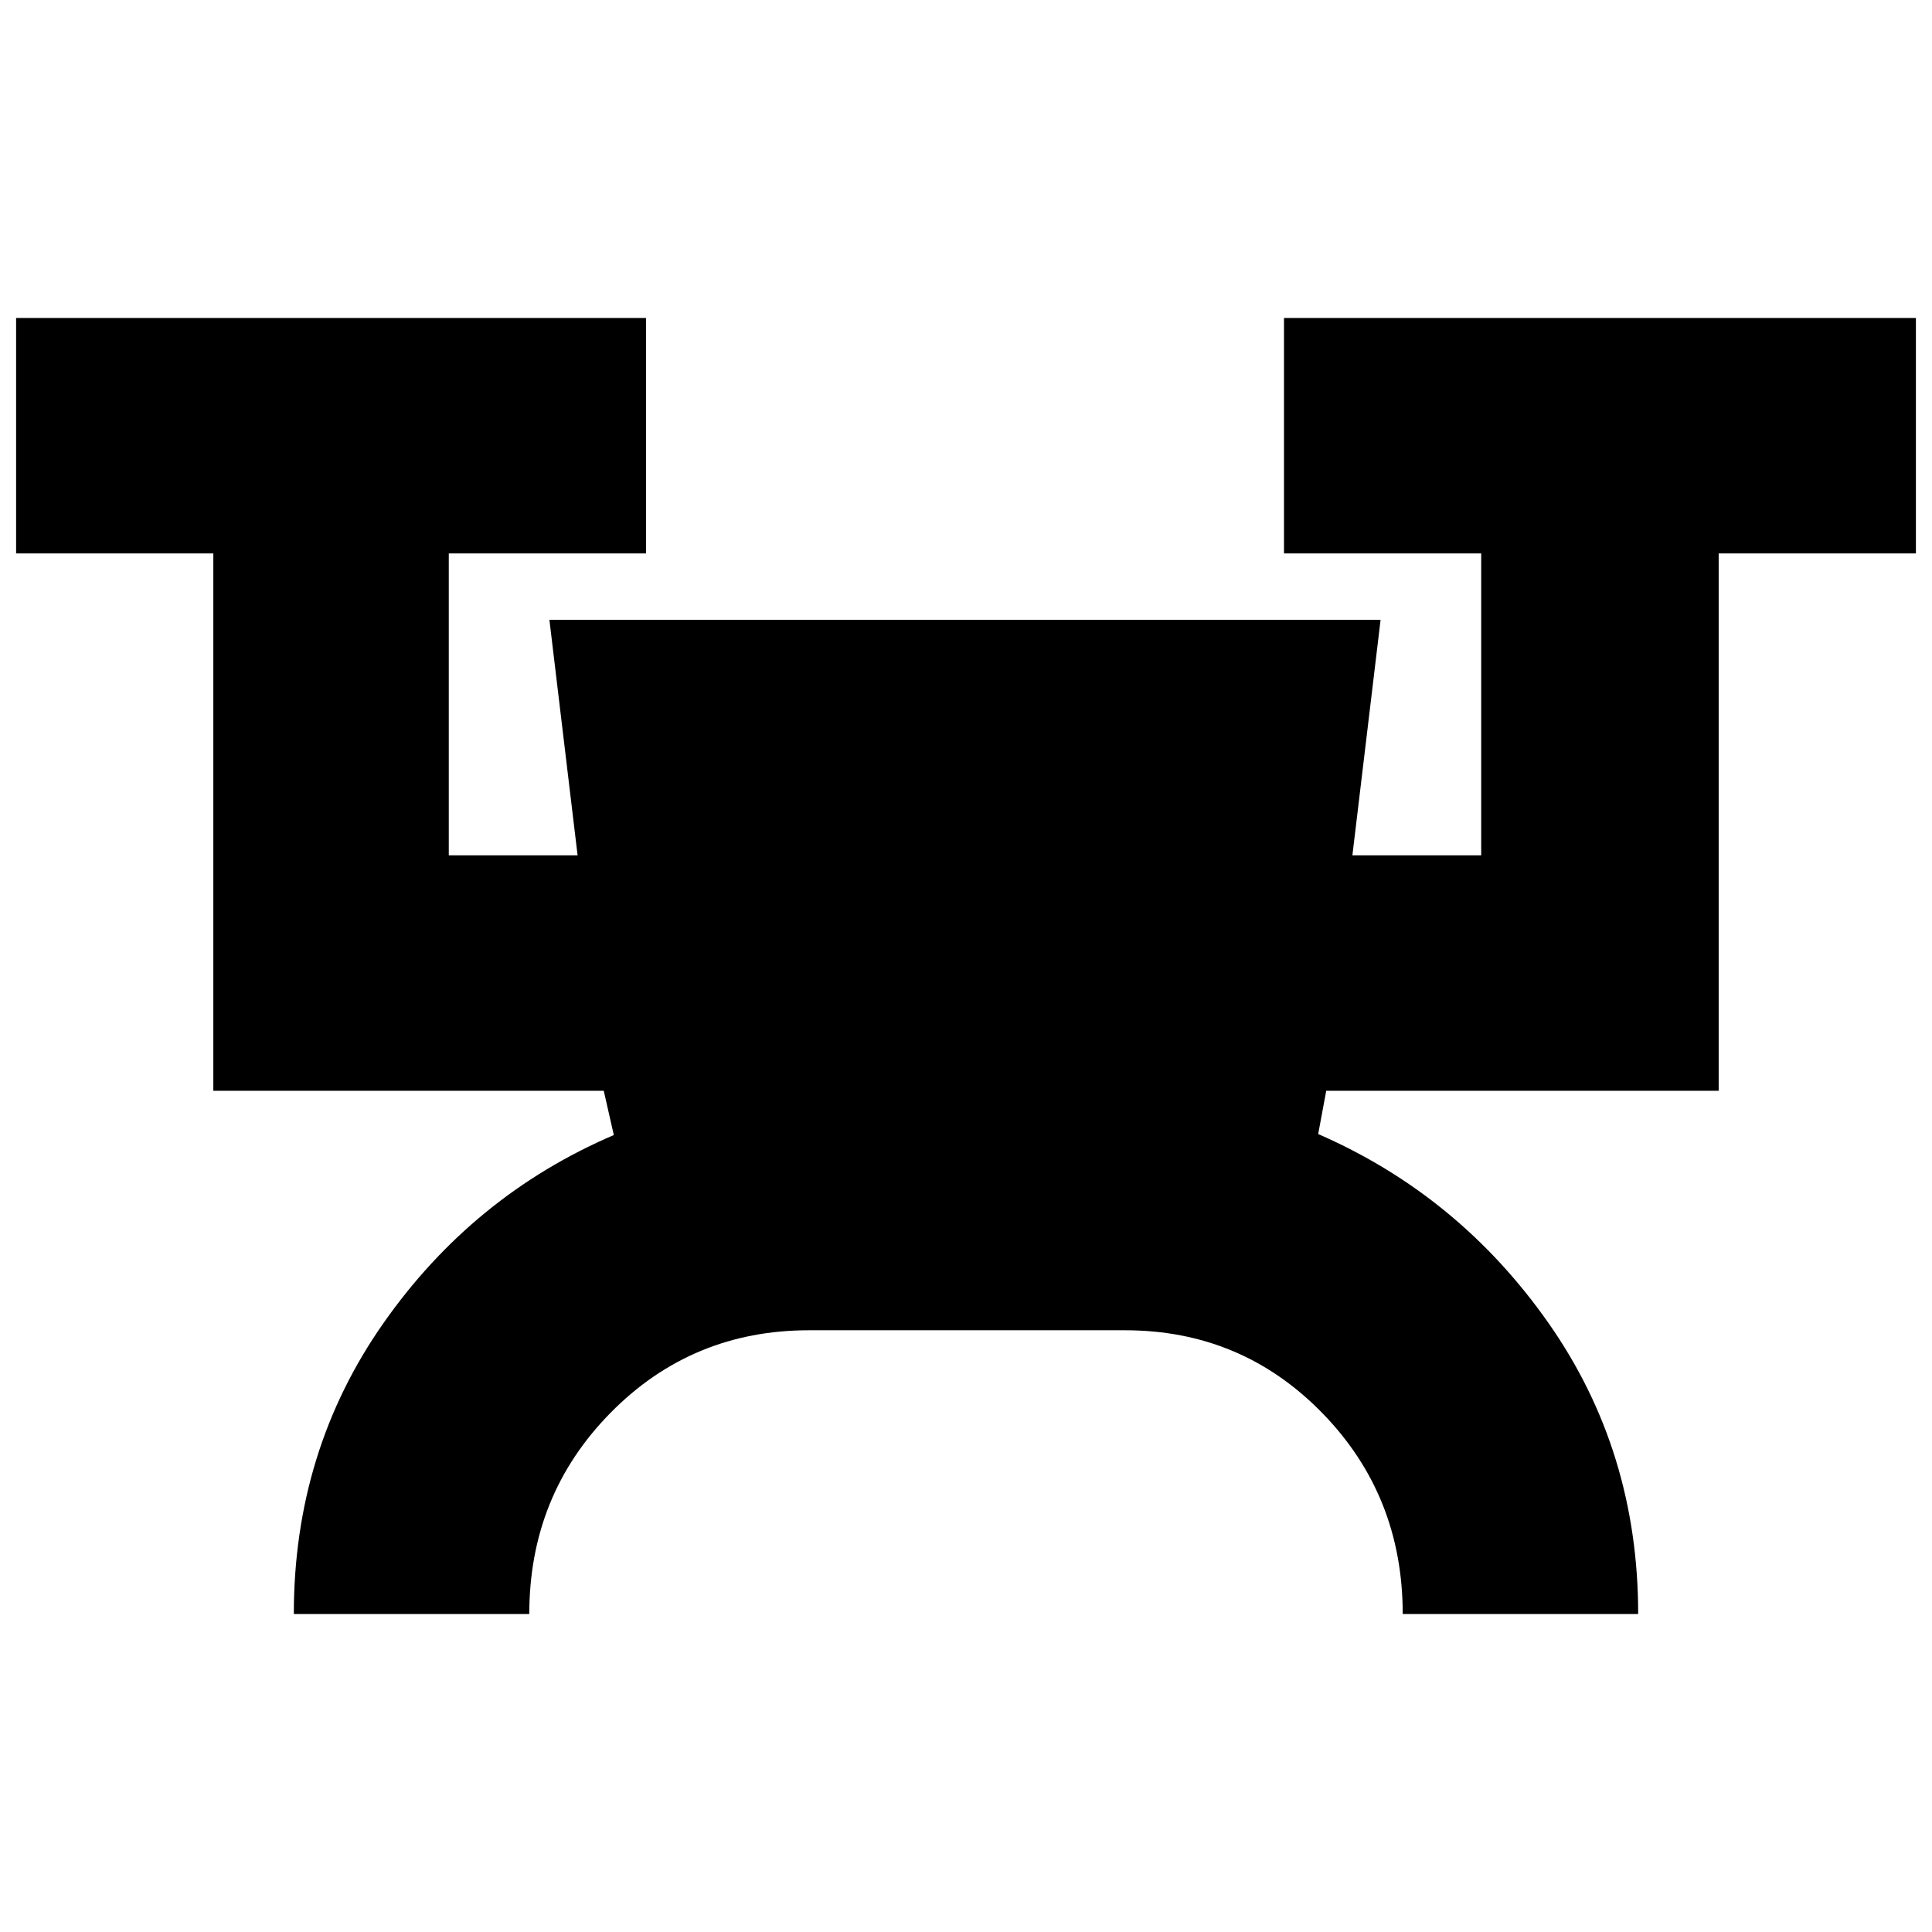 <svg xmlns="http://www.w3.org/2000/svg" height="20" viewBox="0 -960 960 960" width="20"><path d="M146-158q0-81 44.5-144.5T305-396l-5-22H106v-267H8v-117h313v117h-98v150h64l-14-117h413l-14 117h64v-150h-98v-117h314v117h-98v267H659l-4 21.5q70 30.5 114.5 94T814-158H697q0-59-40.09-100-40.1-41-97.91-41H402q-58.23 0-98.61 41Q263-217 263-158H146Z"/></svg>
